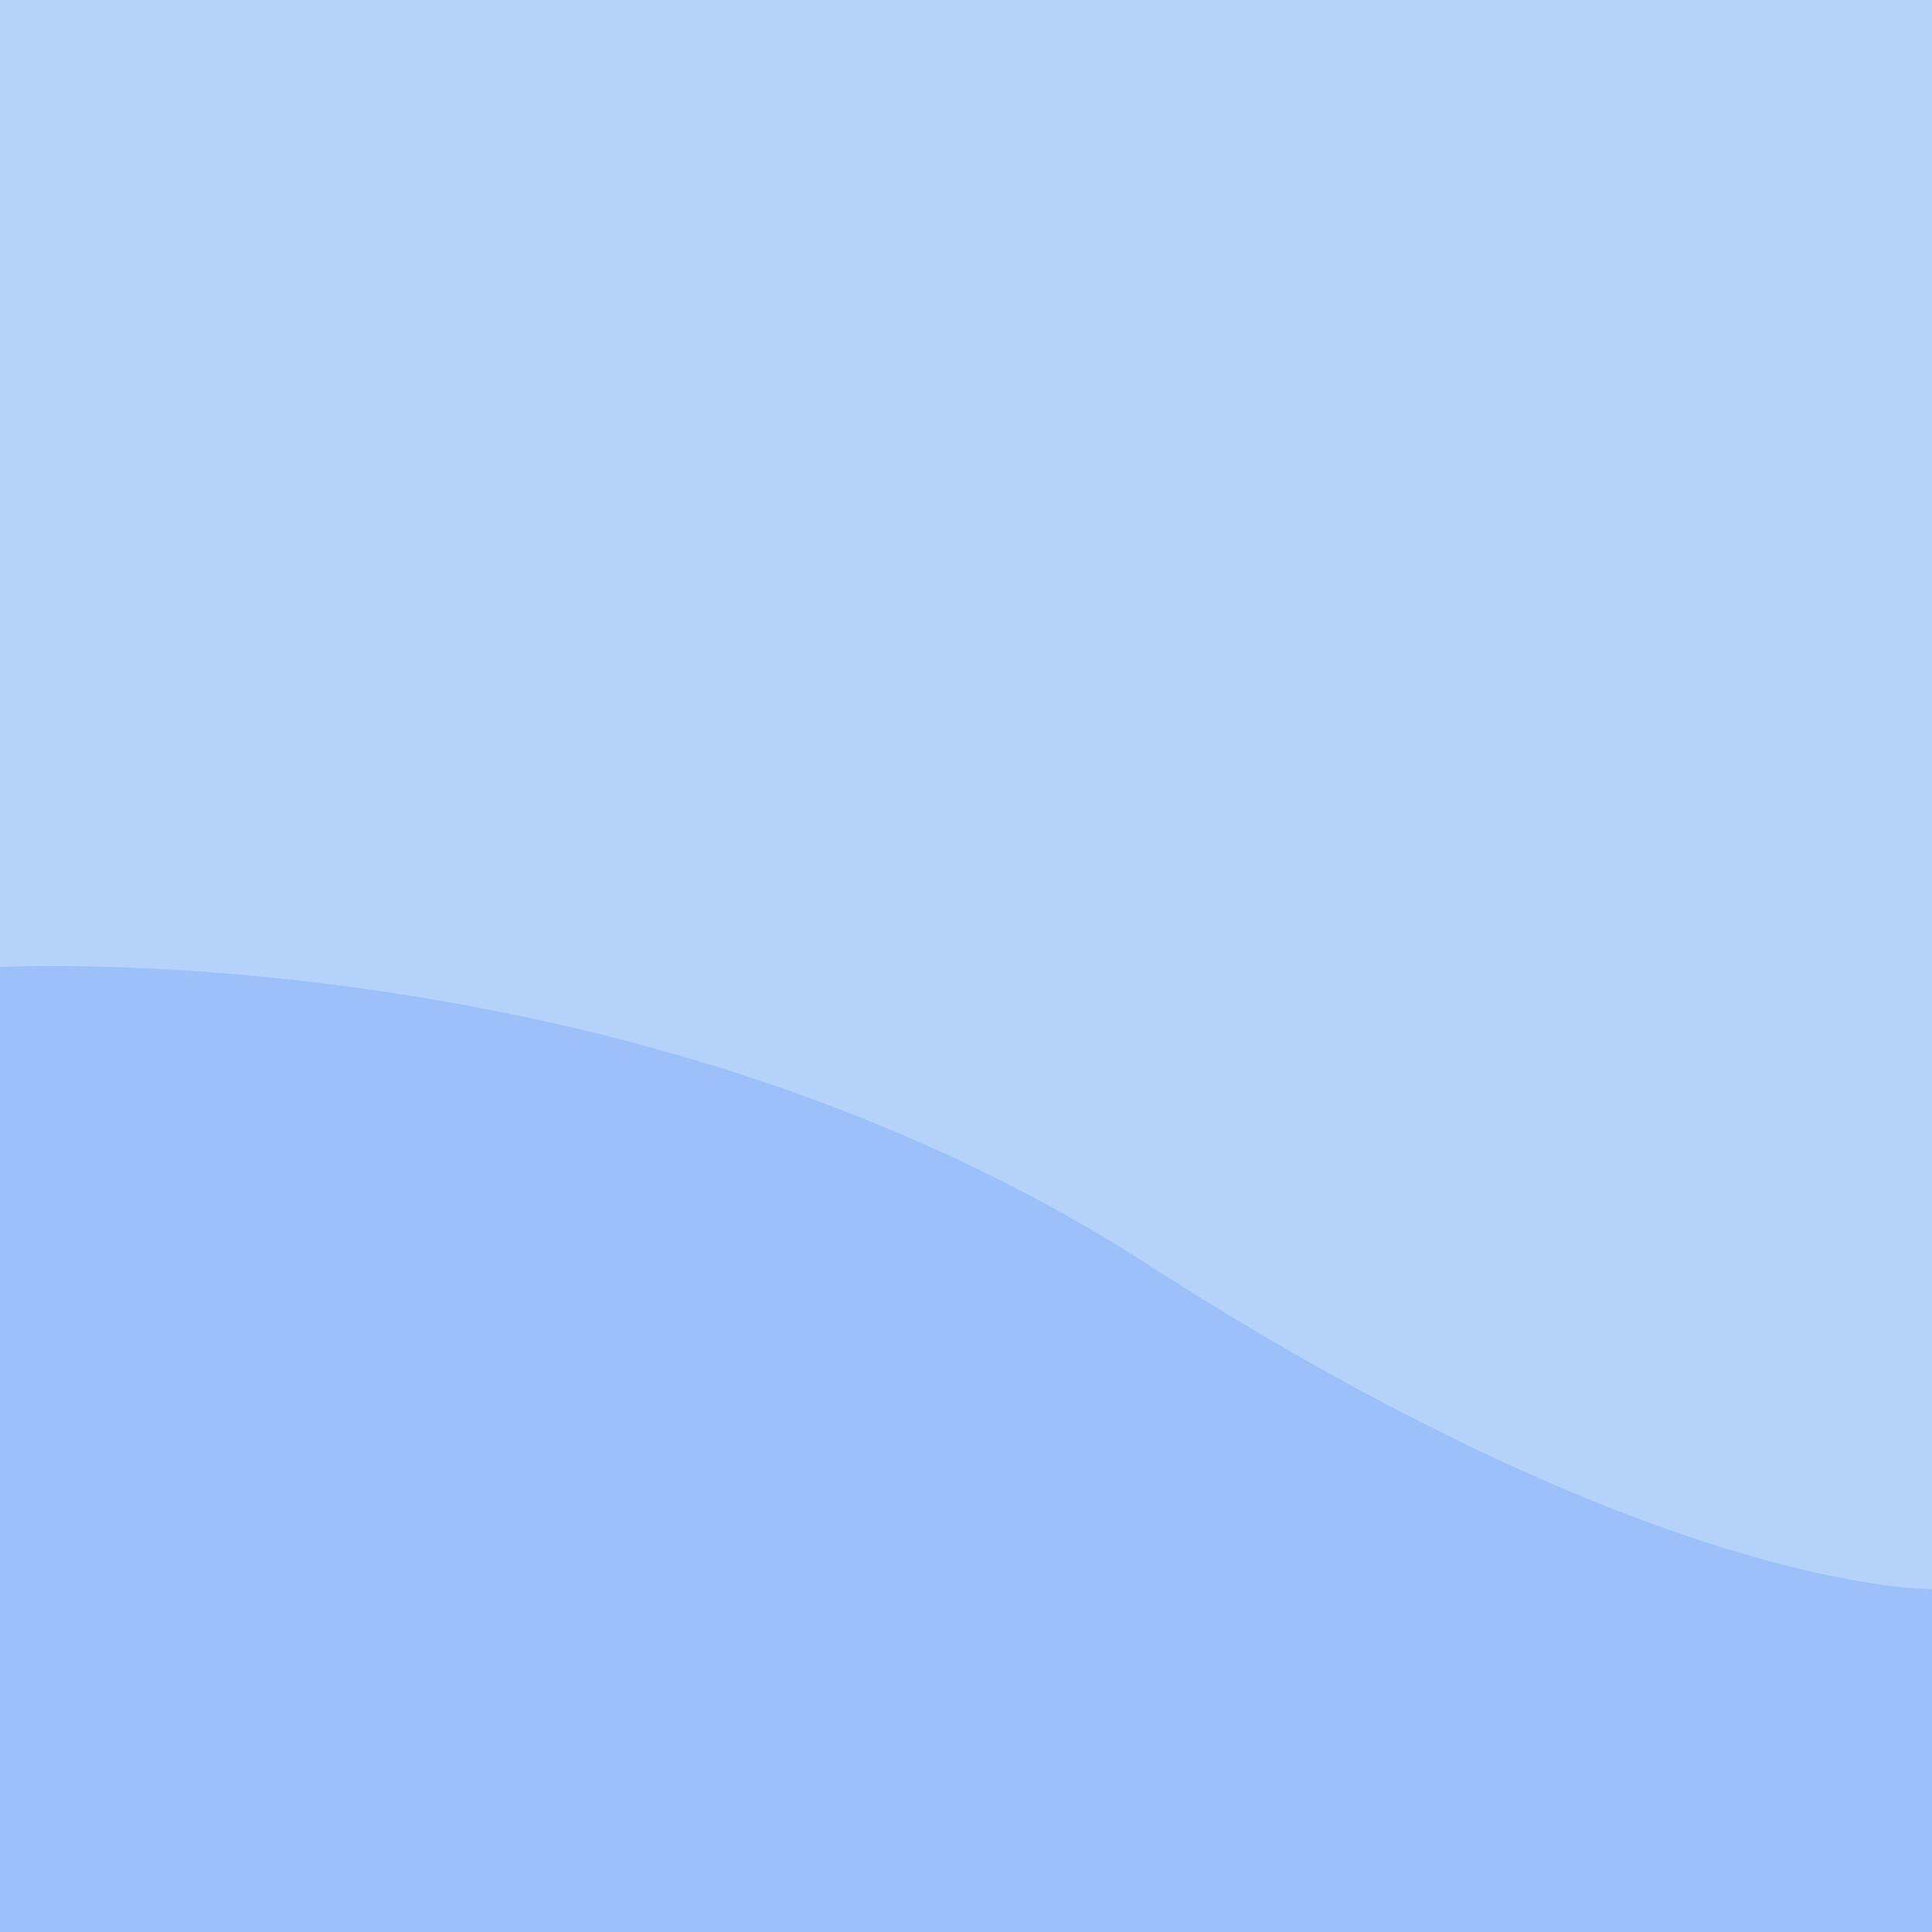 <svg width="120" height="120" viewBox="0 0 120 120" fill="none" xmlns="http://www.w3.org/2000/svg">
<rect width="120" height="120" fill="#B5D2FB"/>
<path opacity="0.36" d="M0 60.064C0 60.064 39.273 57.919 71.182 78.471C103.091 99.024 120 98.703 120 98.703V120H0V60.064Z" fill="#71A3F8"/>
</svg>
